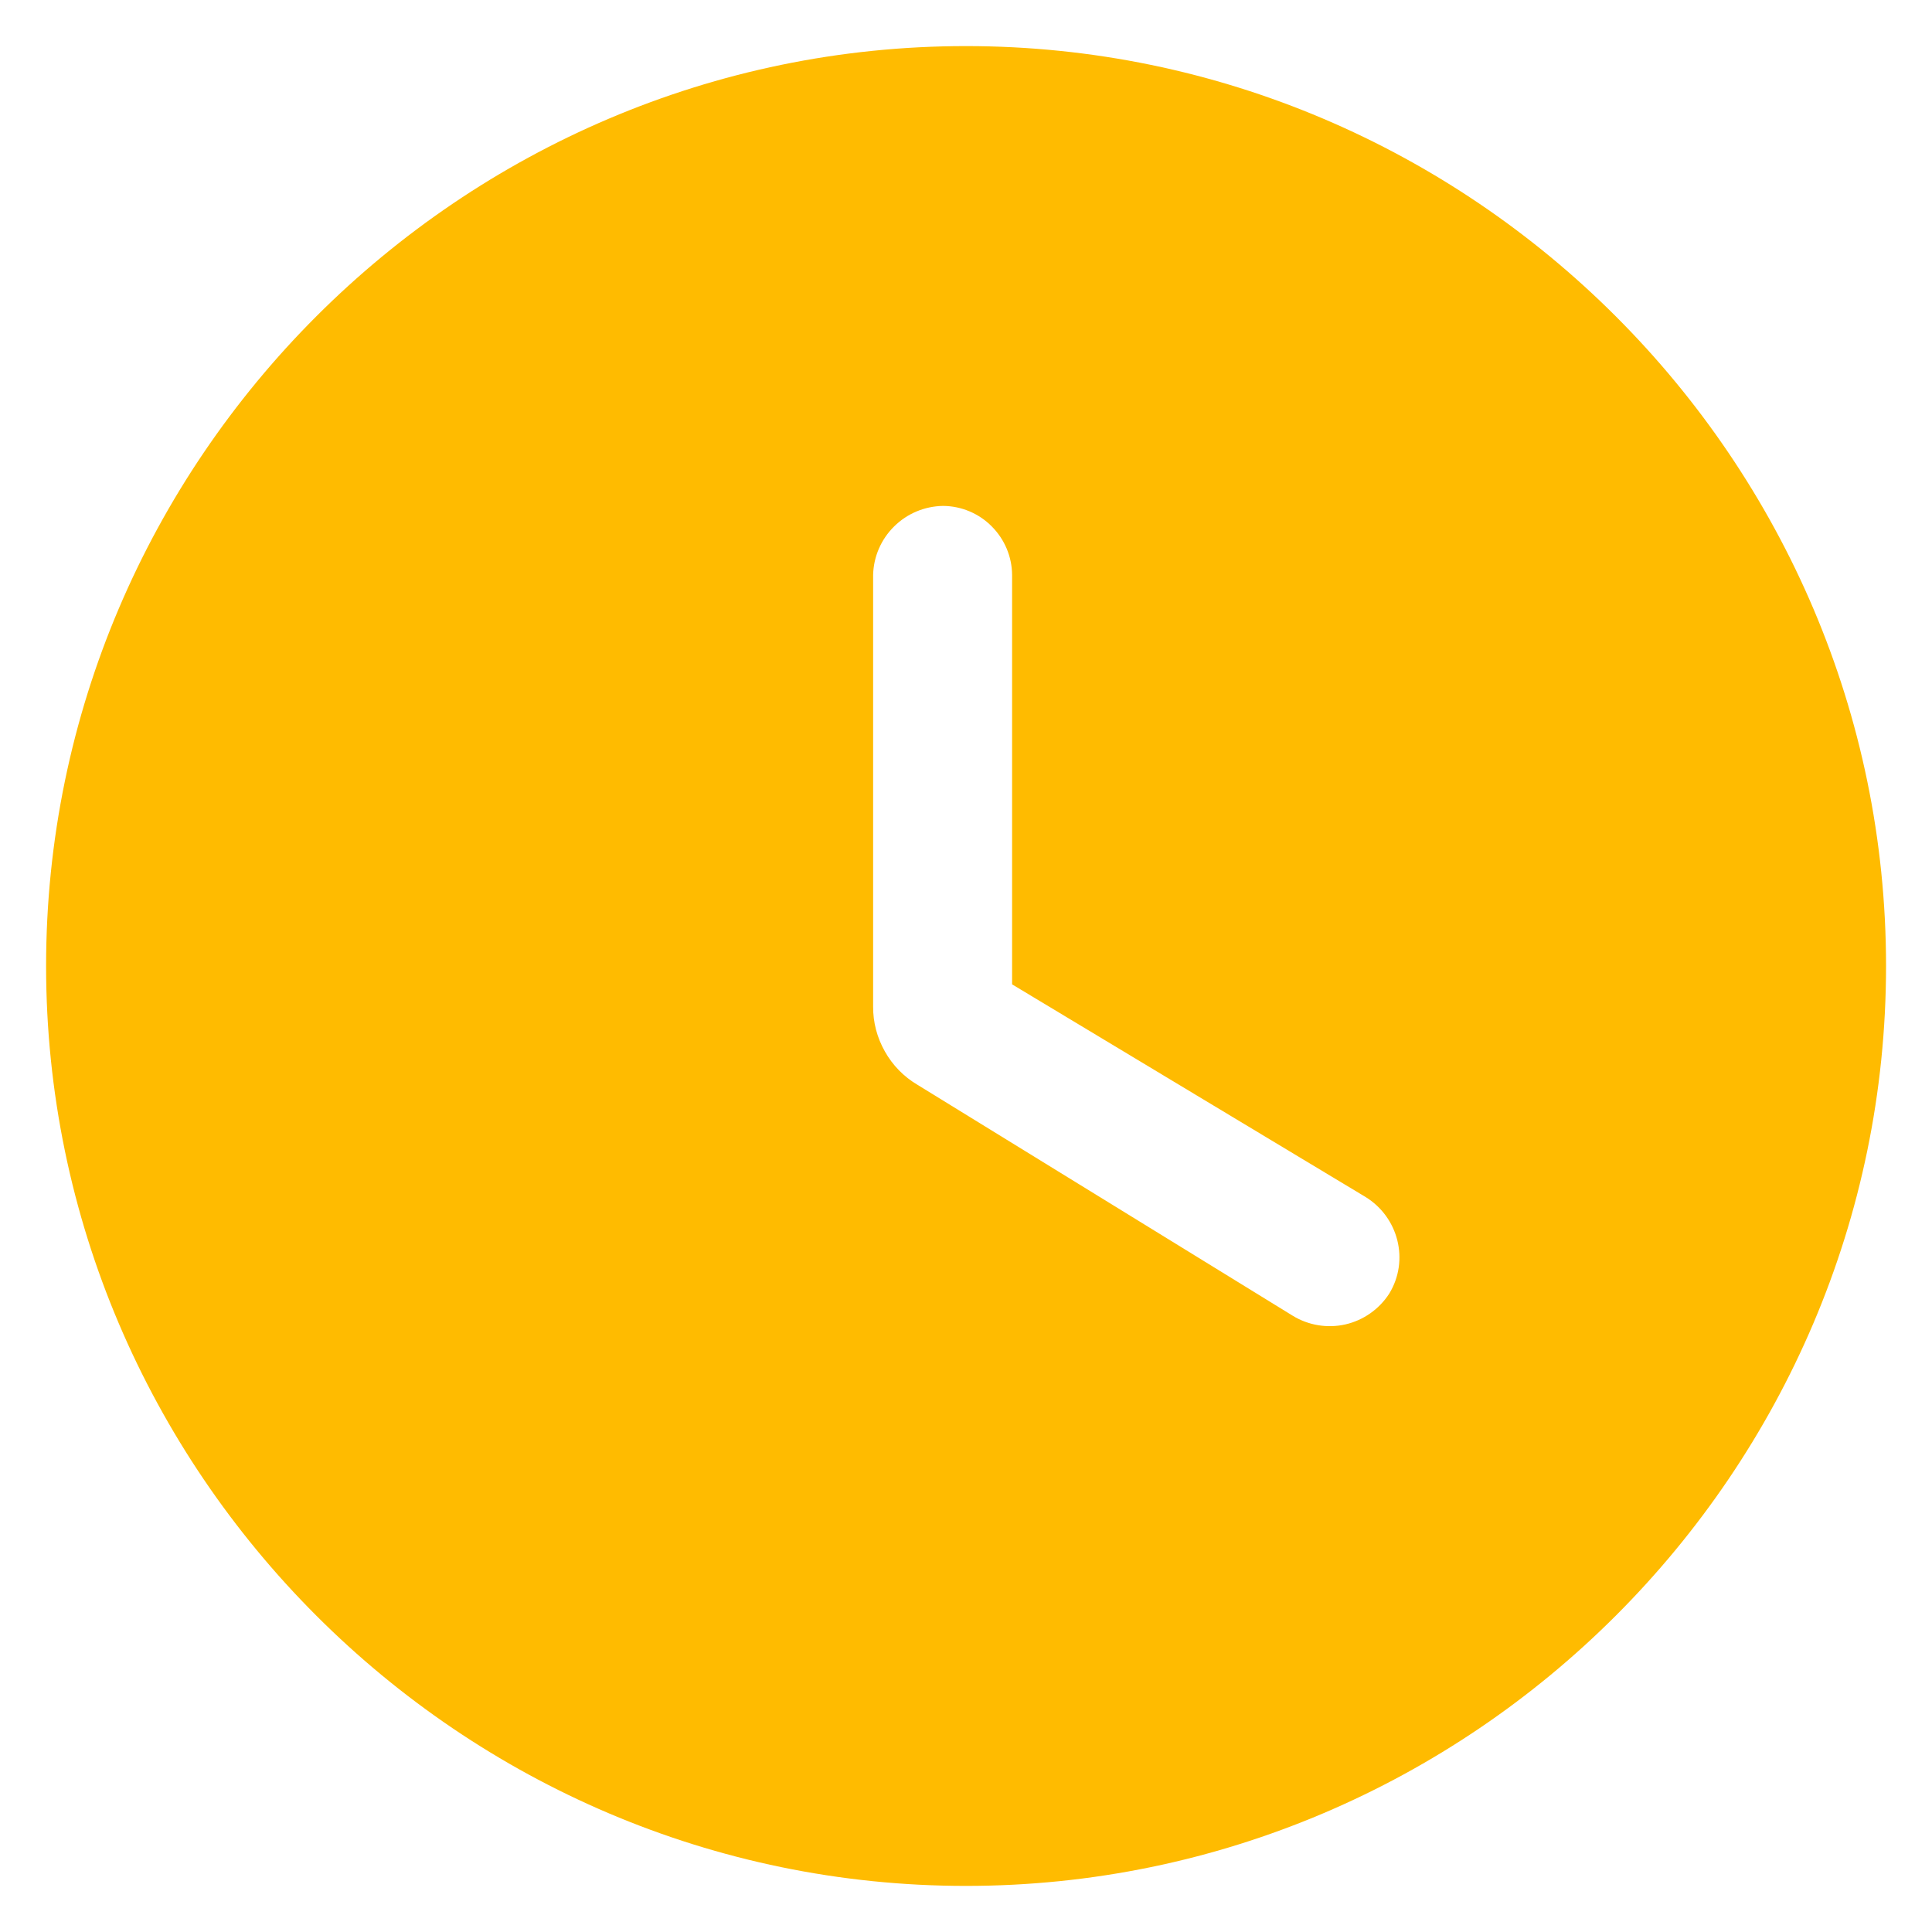<svg width="14" height="14" viewBox="0 0 14 14" fill="none" xmlns="http://www.w3.org/2000/svg">
<path d="M7 0.334C3.334 0.334 0.334 3.334 0.334 7C0.334 10.666 3.334 13.666 7 13.666C10.667 13.666 13.667 10.666 13.667 7C13.667 3.334 10.667 0.334 7 0.334ZM9.367 9.534L6.647 7.86C6.549 7.802 6.468 7.719 6.412 7.619C6.356 7.52 6.326 7.408 6.327 7.294V4.166C6.33 4.034 6.385 3.907 6.48 3.814C6.574 3.721 6.701 3.668 6.834 3.666C6.966 3.667 7.093 3.72 7.186 3.814C7.28 3.908 7.333 4.034 7.334 4.166V7.133L9.894 8.673C10.134 8.82 10.214 9.133 10.067 9.374C9.994 9.487 9.88 9.567 9.75 9.597C9.619 9.627 9.481 9.604 9.367 9.534Z" fill="#FFBB00"/>
</svg>
